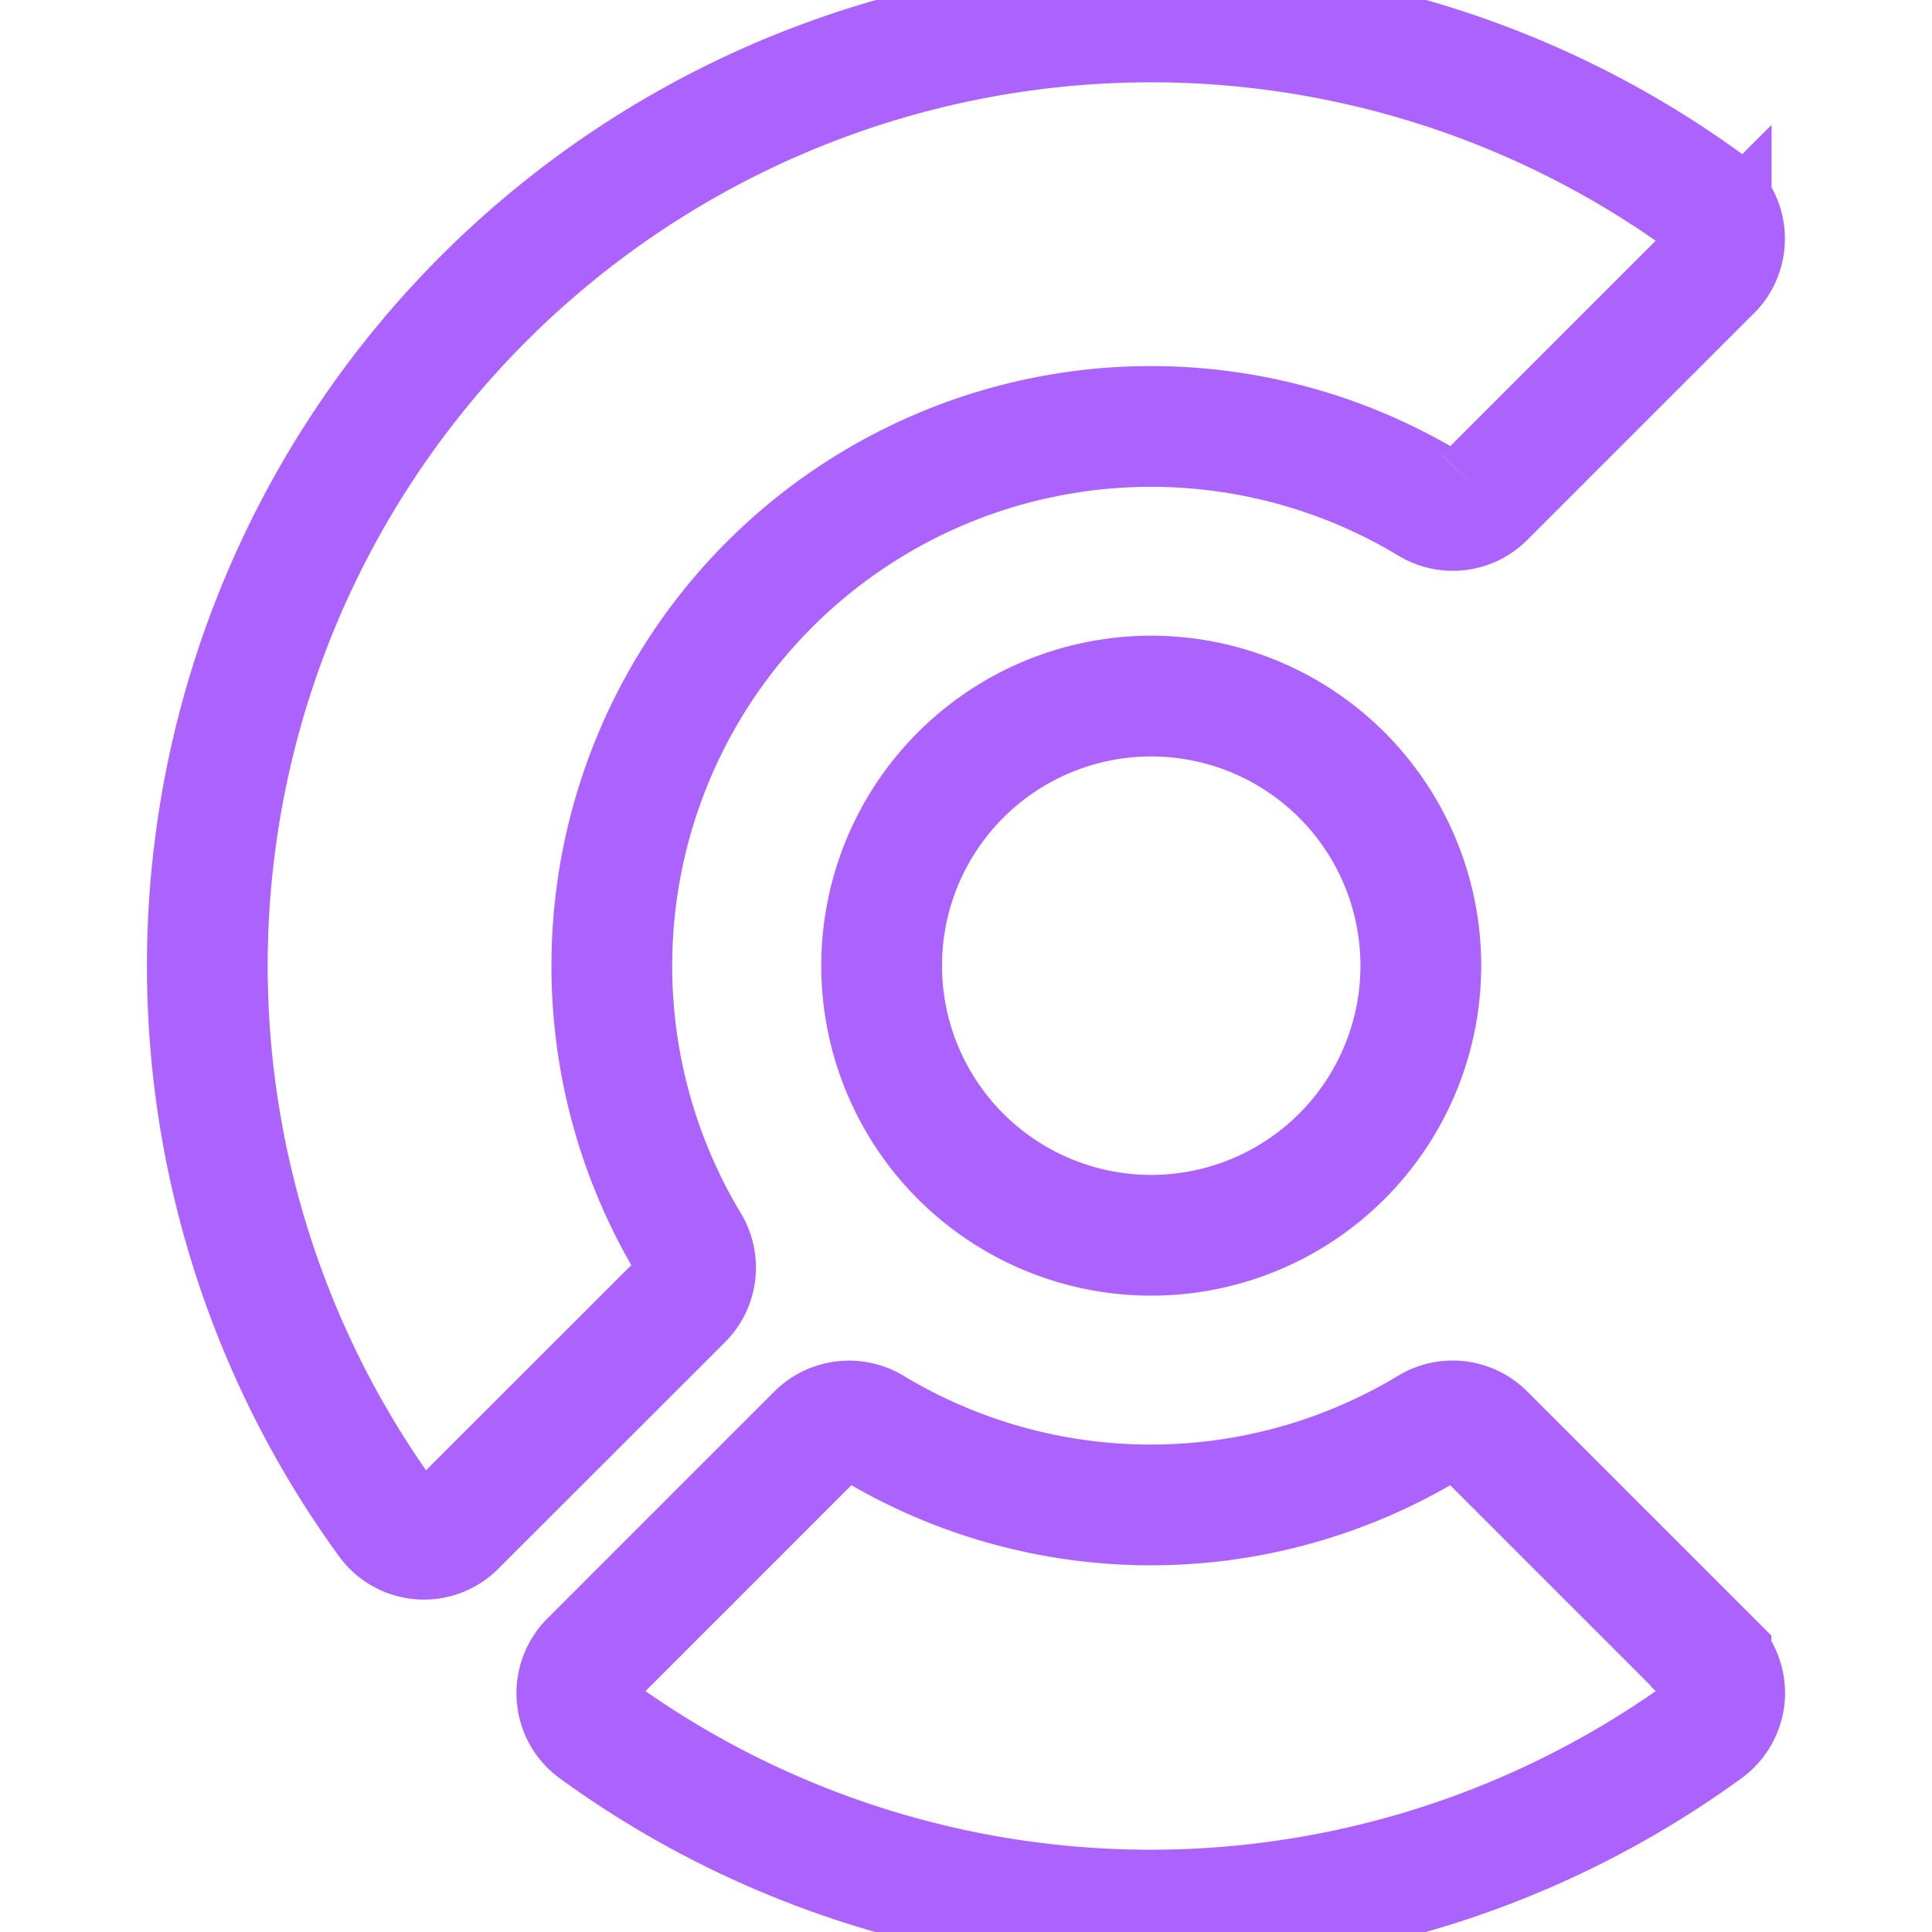 <svg role="img" viewBox="0 0 24 24" xmlns="http://www.w3.org/2000/svg">
  <path
    d="M 21.255,20.629 18.44,17.814 a 0.559,0.559 0 0 0 -0.684,-0.082 6.698,6.698 0 0 1 -6.92,0 0.563,0.563 0 0 0 -0.684,0.082 l -2.816,2.816 a 0.563,0.563 0 0 0 -0.101,0.674 0.557,0.557 0 0 0 0.162,0.182 11.727,11.727 0 0 0 13.792,0 0.567,0.567 0 0 0 0.234,-0.413 0.563,0.563 0 0 0 -0.168,-0.443 z m 0.002,-17.267 -2.815,2.815 A 0.556,0.556 0 0 1 17.757,6.259 6.701,6.701 0 0 0 8.799,8.17 6.706,6.706 0 0 0 7.604,11.778 6.704,6.704 0 0 0 8.56,15.457 0.56,0.56 0 0 1 8.479,16.14 L 5.663,18.954 A 0.554,0.554 0 0 1 4.819,18.893 11.721,11.721 0 0 1 6.89,2.912 11.718,11.718 0 0 1 21.194,2.516 0.553,0.553 0 0 1 21.421,2.925 0.557,0.557 0 0 1 21.257,3.363 Z M 14.301,15.345 a 3.349,3.349 0 1 0 0,-6.698 3.349,3.349 0 0 0 0,6.698 z"
    fill='none' stroke="#AC62FD" stroke-width="1.5" />
</svg>